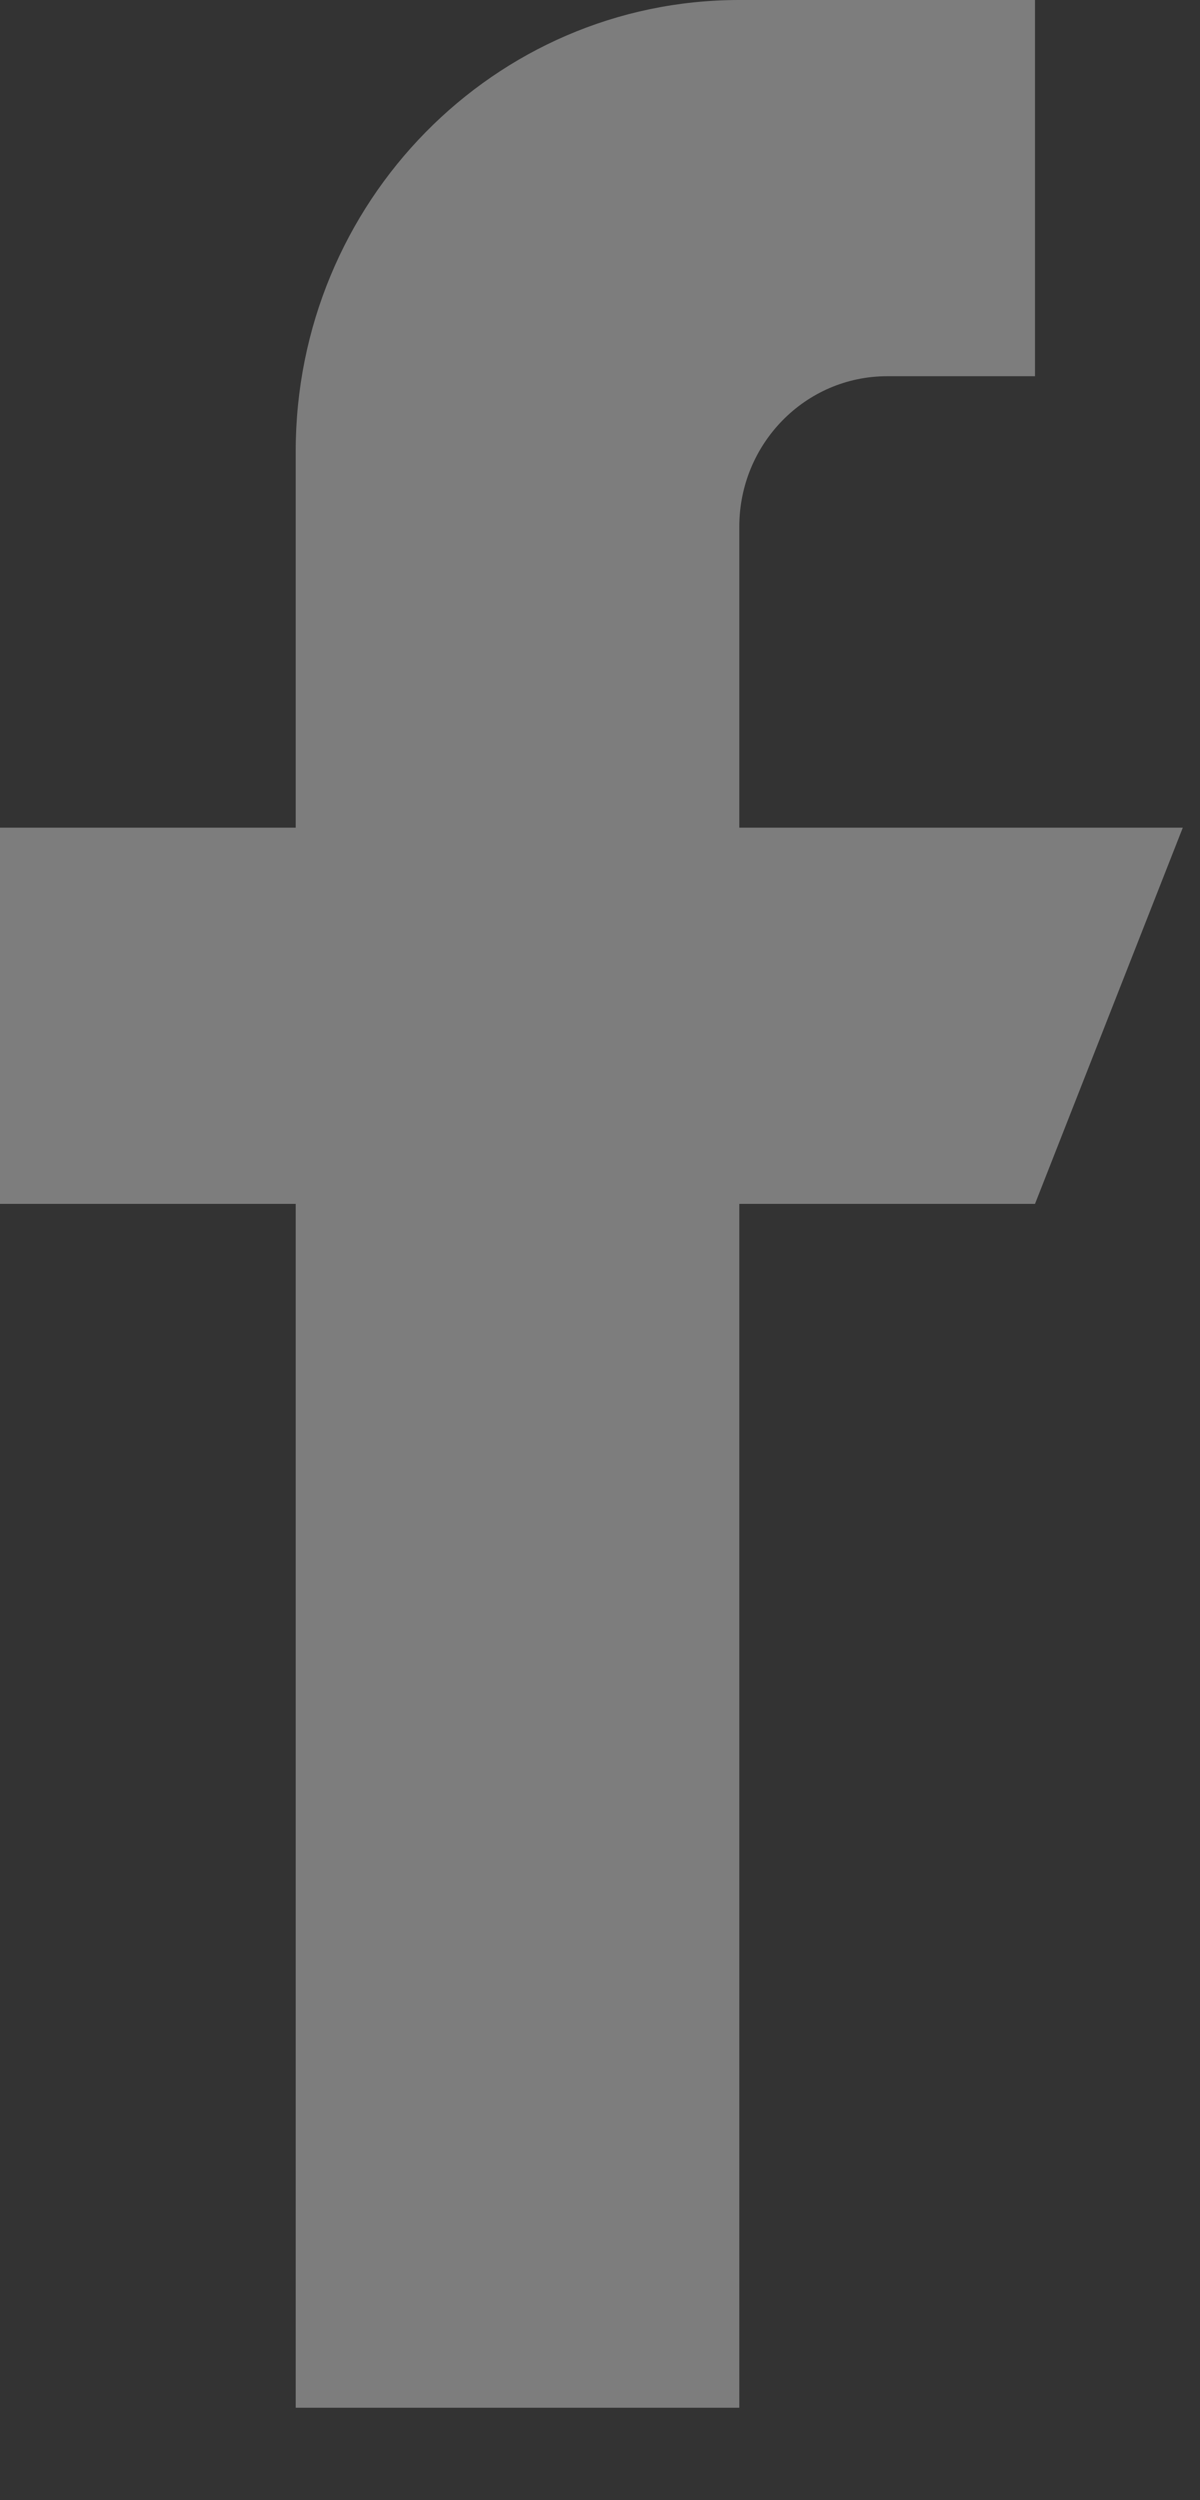 <svg width="12" height="25" viewBox="0 0 12 25" fill="none" xmlns="http://www.w3.org/2000/svg">
<rect x="0" y="0" width="12" height="25" fill="#333333" stroke="none"/>
<path d="M7.393 8.276V5.267C7.393 4.436 8.055 3.762 8.871 3.762H10.35V0H7.393C4.943 0 2.957 2.021 2.957 4.514V8.276H0V12.038H2.957V24.076H7.393V12.038H10.35L11.828 8.276H7.393Z" fill="white" fill-opacity="0.36"/>
</svg>
